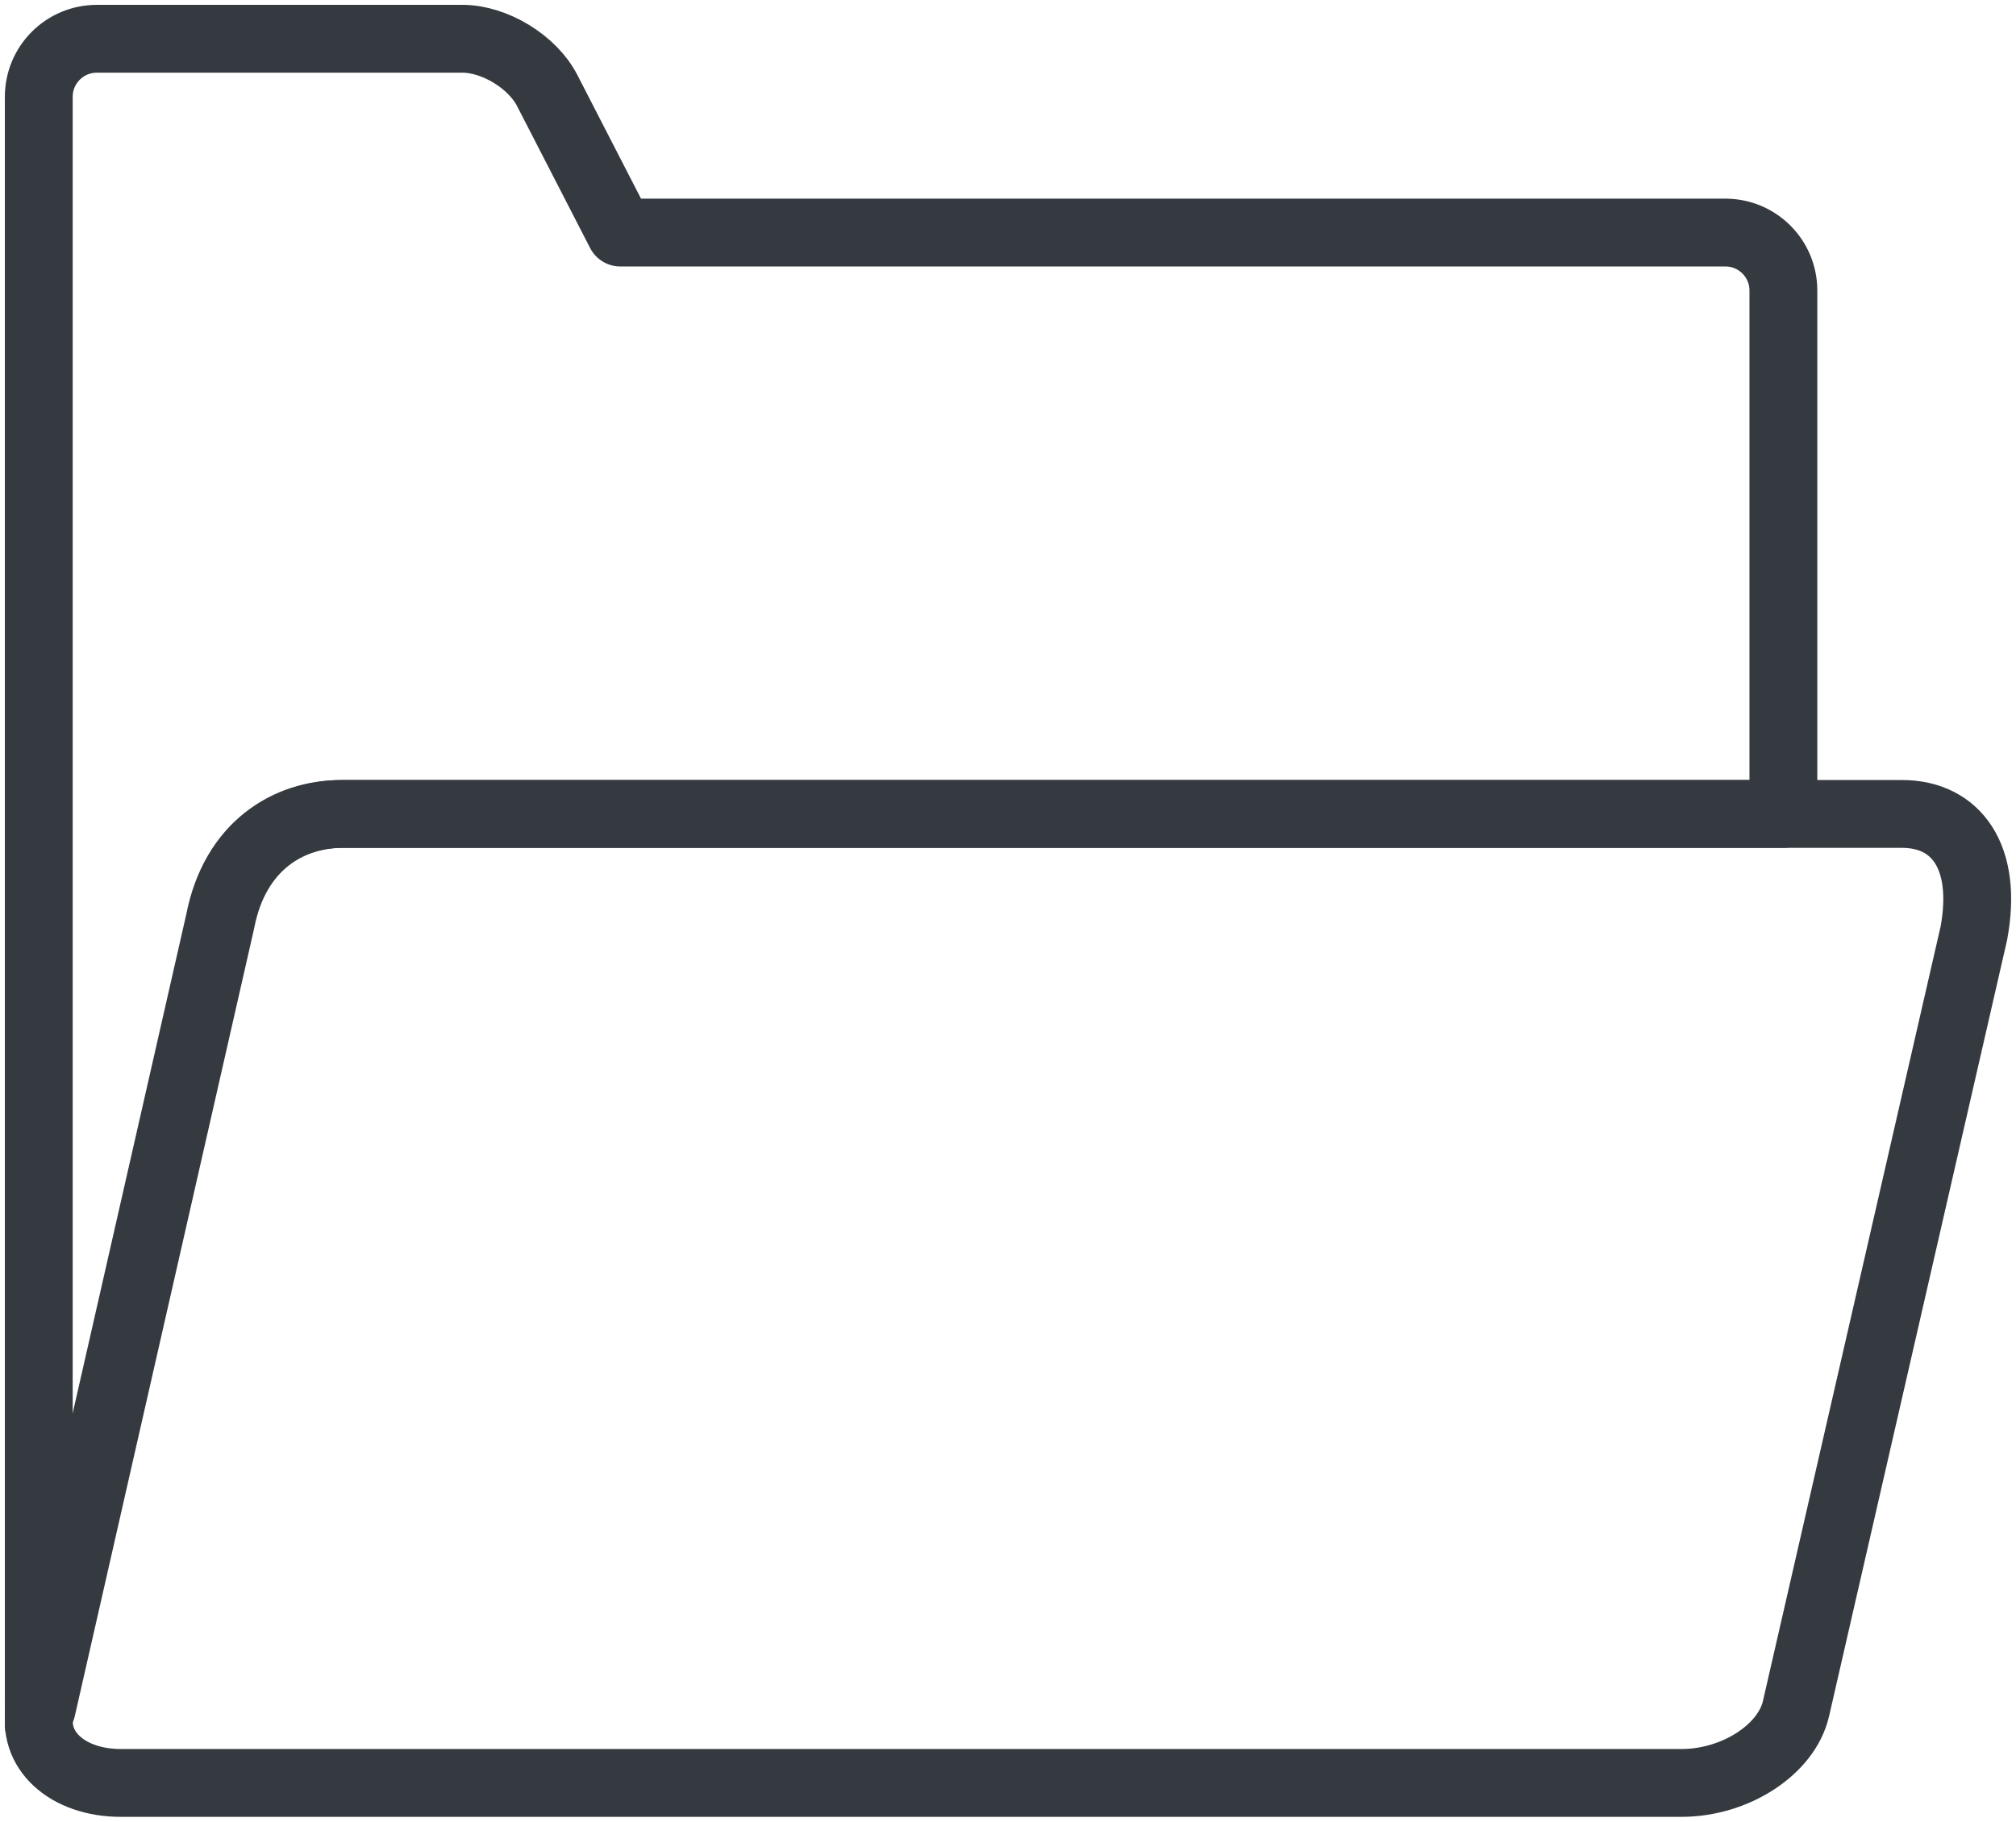 <?xml version="1.0" encoding="UTF-8"?>
<svg width="104px" height="94px" viewBox="0 0 104 94" version="1.1" xmlns="http://www.w3.org/2000/svg" xmlns:xlink="http://www.w3.org/1999/xlink">
    <!-- Generator: Sketch 47 (45396) - http://www.bohemiancoding.com/sketch -->
    <title>files-43</title>
    <desc>Created with Sketch.</desc>
    <defs></defs>
    <g id="ALL" stroke="none" stroke-width="1" fill="none" fill-rule="evenodd" stroke-linecap="round" fill-opacity="0" stroke-linejoin="round">
        <g id="Primary" transform="translate(-6539, -9023)" stroke="#343A40" stroke-width="3.5" fill="#DBECFF">
            <g id="files-43" transform="translate(6541, 9025)">
                <path d="M0.153,86.16 L9.401,45.532 C10.156,41.646 12.915,40 15.685,40 L90,40 L90,40 L90,40 L90,12.99 C90,11.338 88.659,10 87.006,10 L30,10 L26.227,2.667 C25.466,1.186 23.513,0 21.857,0 L2.998,0 C1.336,0 0,1.343 0,3 L0,10 L0,87.01" id="Layer-1"></path>
                <path d="M96.122,40 C98.9,40 100.566,42.199 99.823,46.169 L90.652,86.16 C90.169,88.281 87.516,90 84.747,90 L4.234,90 C1.455,90 -0.406,88.279 0.076,86.16 L9.324,45.532 C10.079,41.646 12.839,40 15.609,40 L96.122,40 Z" id="Layer-2"></path>
            </g>
        </g>
    </g>
</svg>